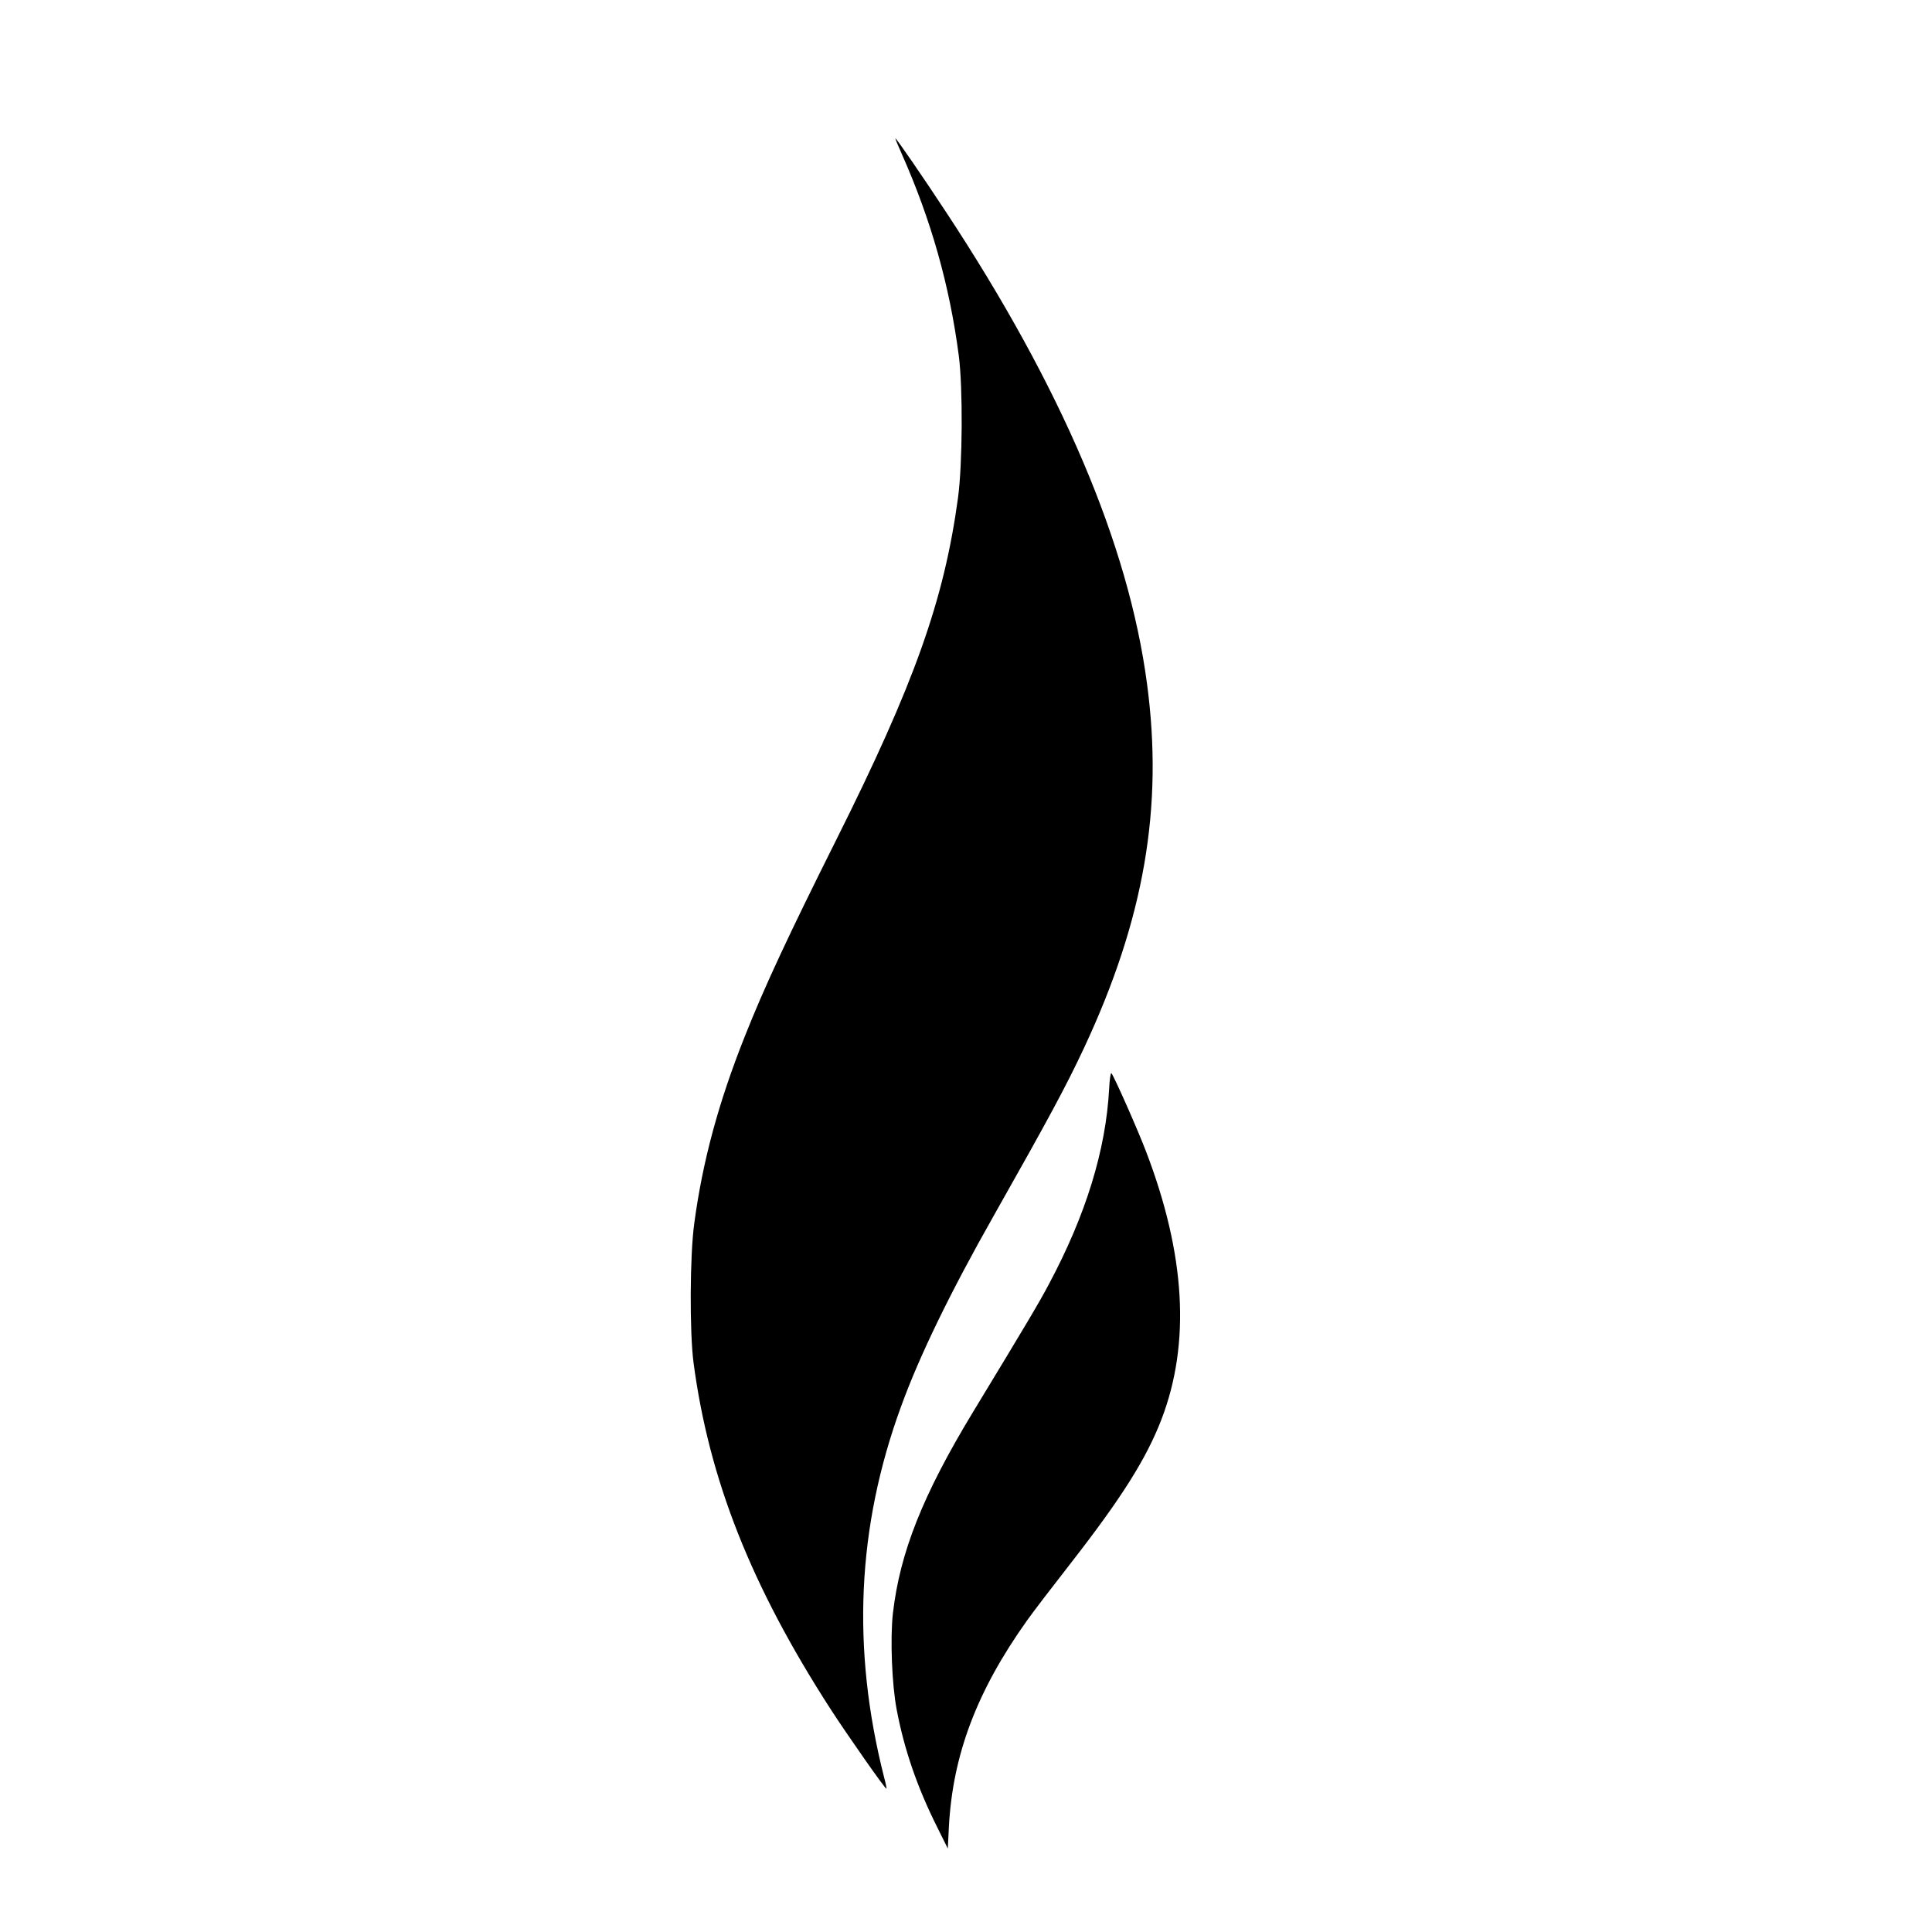 <?xml version="1.0" standalone="no"?>
<!DOCTYPE svg PUBLIC "-//W3C//DTD SVG 20010904//EN"
 "http://www.w3.org/TR/2001/REC-SVG-20010904/DTD/svg10.dtd">
<svg version="1.0" xmlns="http://www.w3.org/2000/svg"
 width="1285pt" height="1285pt" viewBox="0 0 1285 1285"
 preserveAspectRatio="xMidYMid meet">

<g transform="translate(0,1285) scale(0.1,-0.1)"
fill="#000000" stroke="none">
<path d="M5997 11828 c196 -441 319 -877 380 -1343 28 -217 25 -721 -5 -945
-93 -683 -289 -1235 -812 -2280 -318 -636 -476 -975 -605 -1300 -176 -442
-281 -830 -337 -1244 -30 -215 -32 -726 -5 -931 103 -775 382 -1482 909 -2299
107 -166 368 -539 374 -533 2 1 -5 36 -16 77 -217 855 -180 1664 113 2465 123
339 329 762 617 1270 367 649 481 861 600 1115 400 855 529 1600 419 2422
-123 928 -569 1973 -1337 3138 -155 236 -330 490 -337 490 -2 0 17 -46 42
-102z"/>
<path d="M7377 5608 c-22 -408 -155 -839 -400 -1298 -66 -125 -147 -261 -505
-851 -335 -553 -486 -934 -533 -1338 -19 -167 -7 -476 25 -642 50 -264 136
-515 268 -779 l72 -145 7 141 c25 482 186 907 520 1376 38 54 169 225 290 380
341 438 504 697 605 960 193 505 159 1093 -103 1778 -55 145 -215 506 -231
522 -5 5 -12 -41 -15 -104z"/>
</g>
</svg>
